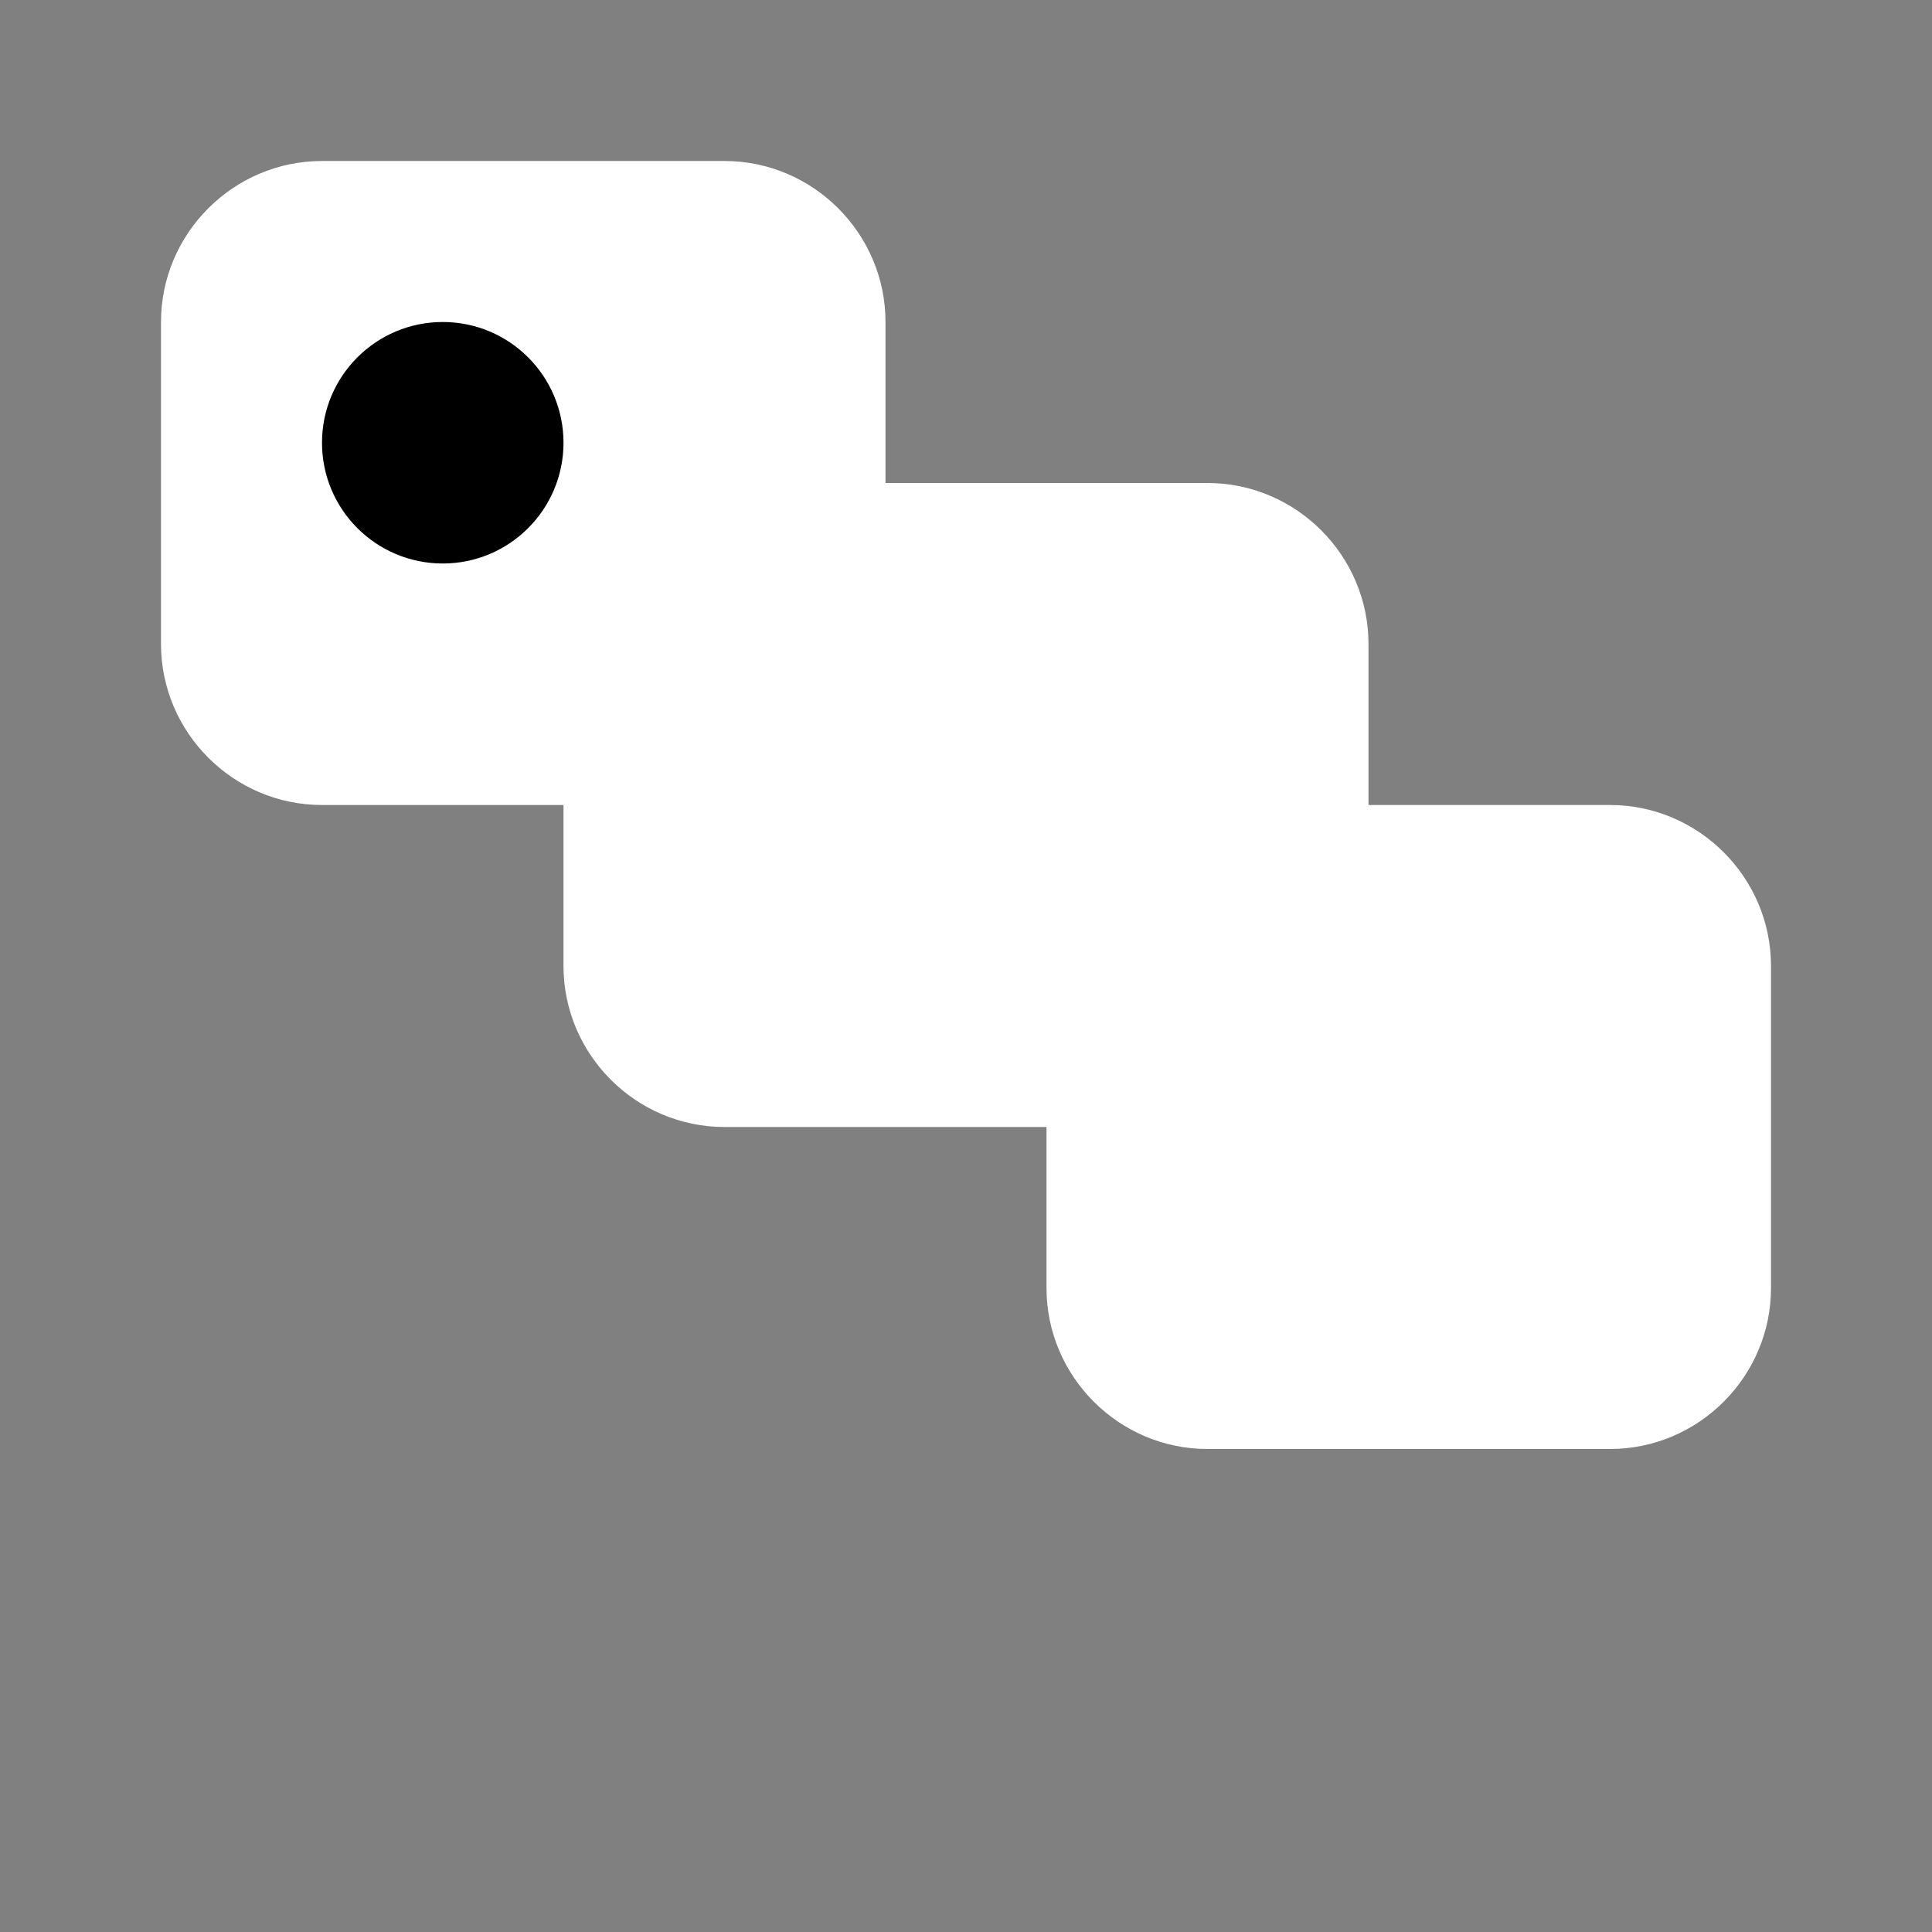 <?xml version="1.0" encoding="UTF-8"?>
<svg width="24" height="24" viewBox="0 0 24 24" fill="none" xmlns="http://www.w3.org/2000/svg">
    <rect x="0" y="0" width="24" height="24" fill="#808080" stroke="none"/>
    <path d="M20 10H17V8C17 6.9 16.1 6 15 6H11V4C11 2.9 10.1 2 9 2H4C2.9 2 2 2.9 2 4V8C2 9.1 2.9 10 4 10H7V12C7 13.1 7.9 14 9 14H13V16C13 17.1 13.9 18 15 18H20C21.1 18 22 17.1 22 16V12C22 10.9 21.1 10 20 10Z" fill="white"/>
    <circle cx="5.5" cy="5.5" r="1.5" fill="currentColor"/>
</svg>